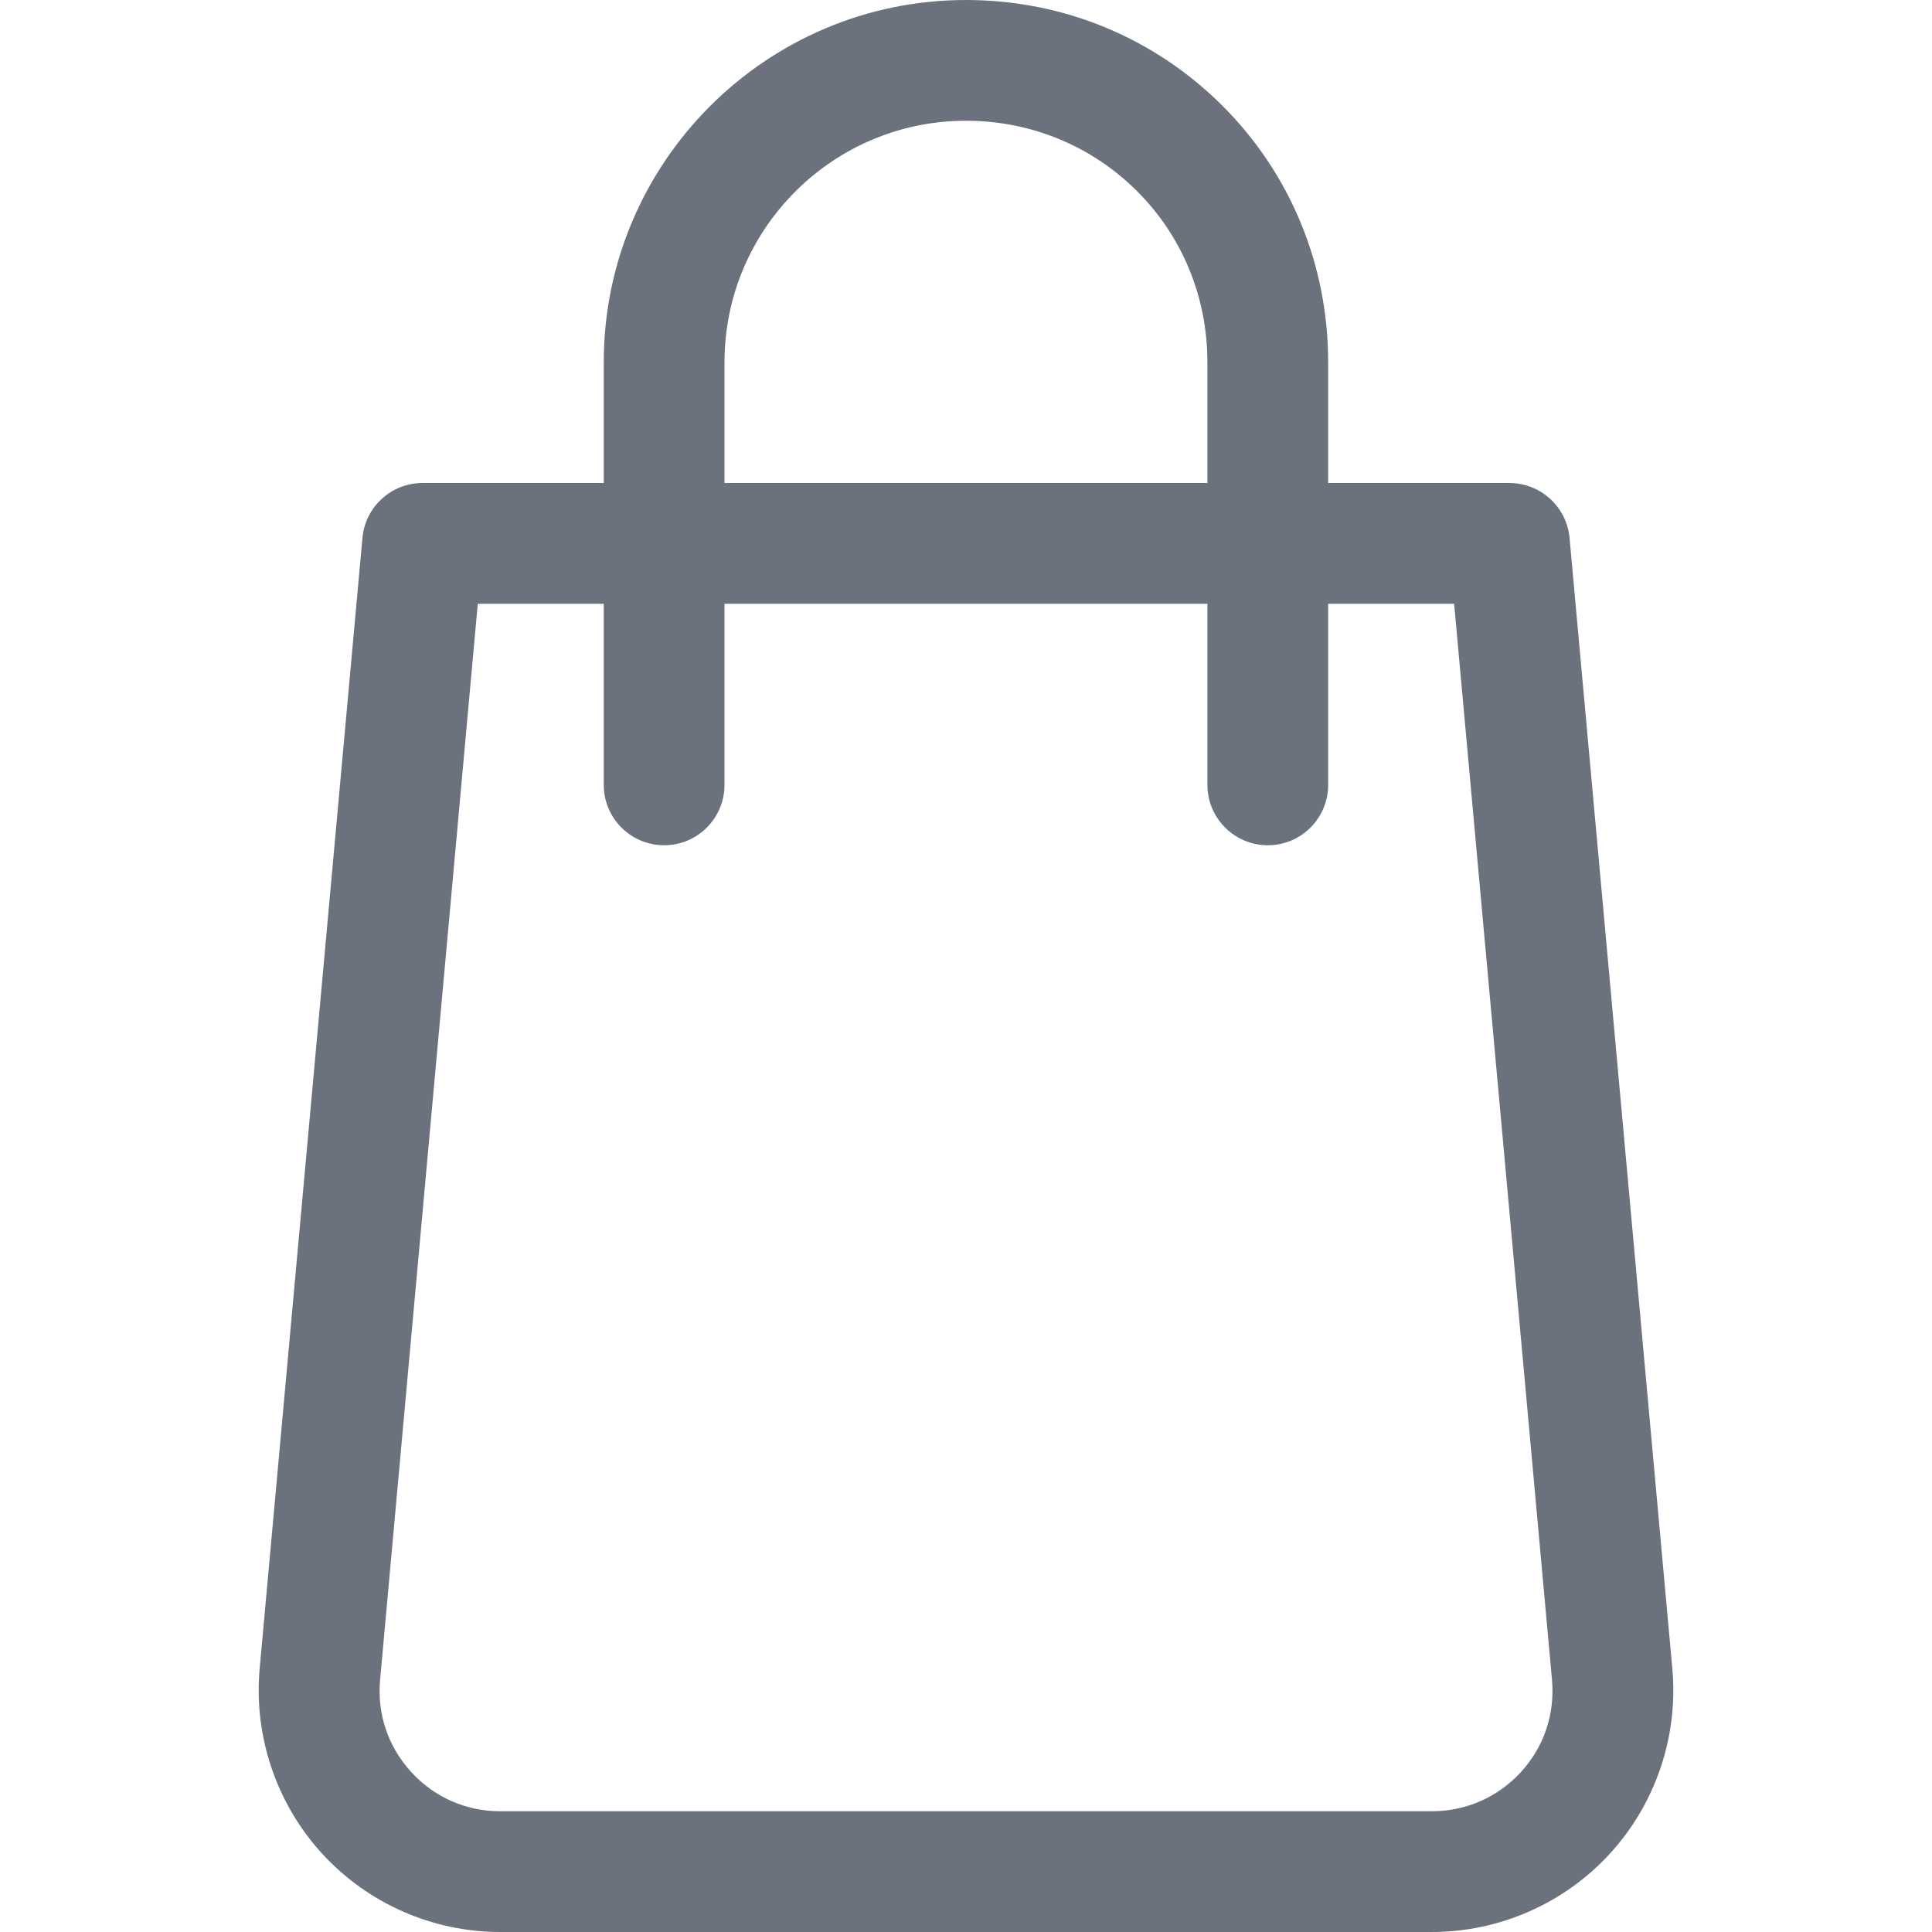 <svg width="20" height="20" viewBox="0 0 20 20" fill="none" xmlns="http://www.w3.org/2000/svg">
<path d="M17.312 17.274L16.248 5.569C16.218 5.246 15.948 5 15.624 5H13.749V3.75C13.749 2.745 13.361 1.801 12.655 1.095C11.948 0.389 11.005 0 10 0C7.932 0 6.25 1.683 6.25 3.75V5H4.375C4.051 5 3.781 5.246 3.752 5.569L2.688 17.274C2.625 17.971 2.86 18.669 3.332 19.186C3.805 19.704 4.477 20 5.178 20H14.822C15.523 20 16.196 19.704 16.668 19.186C17.141 18.669 17.375 17.971 17.312 17.274ZM7.5 3.75C7.5 2.371 8.621 1.25 10 1.25C10.671 1.25 11.3 1.509 11.771 1.979C12.242 2.449 12.499 3.079 12.499 3.75V5H7.5V3.75ZM15.745 18.344C15.505 18.605 15.177 18.75 14.821 18.75H5.178C4.823 18.75 4.495 18.605 4.256 18.343C4.016 18.08 3.902 17.741 3.935 17.386L4.946 6.25H6.25V8.125C6.25 8.47 6.53 8.75 6.875 8.75C7.22 8.75 7.5 8.47 7.5 8.125V6.25H12.499V8.125C12.499 8.47 12.78 8.75 13.124 8.75C13.47 8.75 13.749 8.47 13.749 8.125V6.25H15.053L16.066 17.387C16.098 17.741 15.985 18.081 15.745 18.344Z" fill="#6B717D"/>
</svg>
